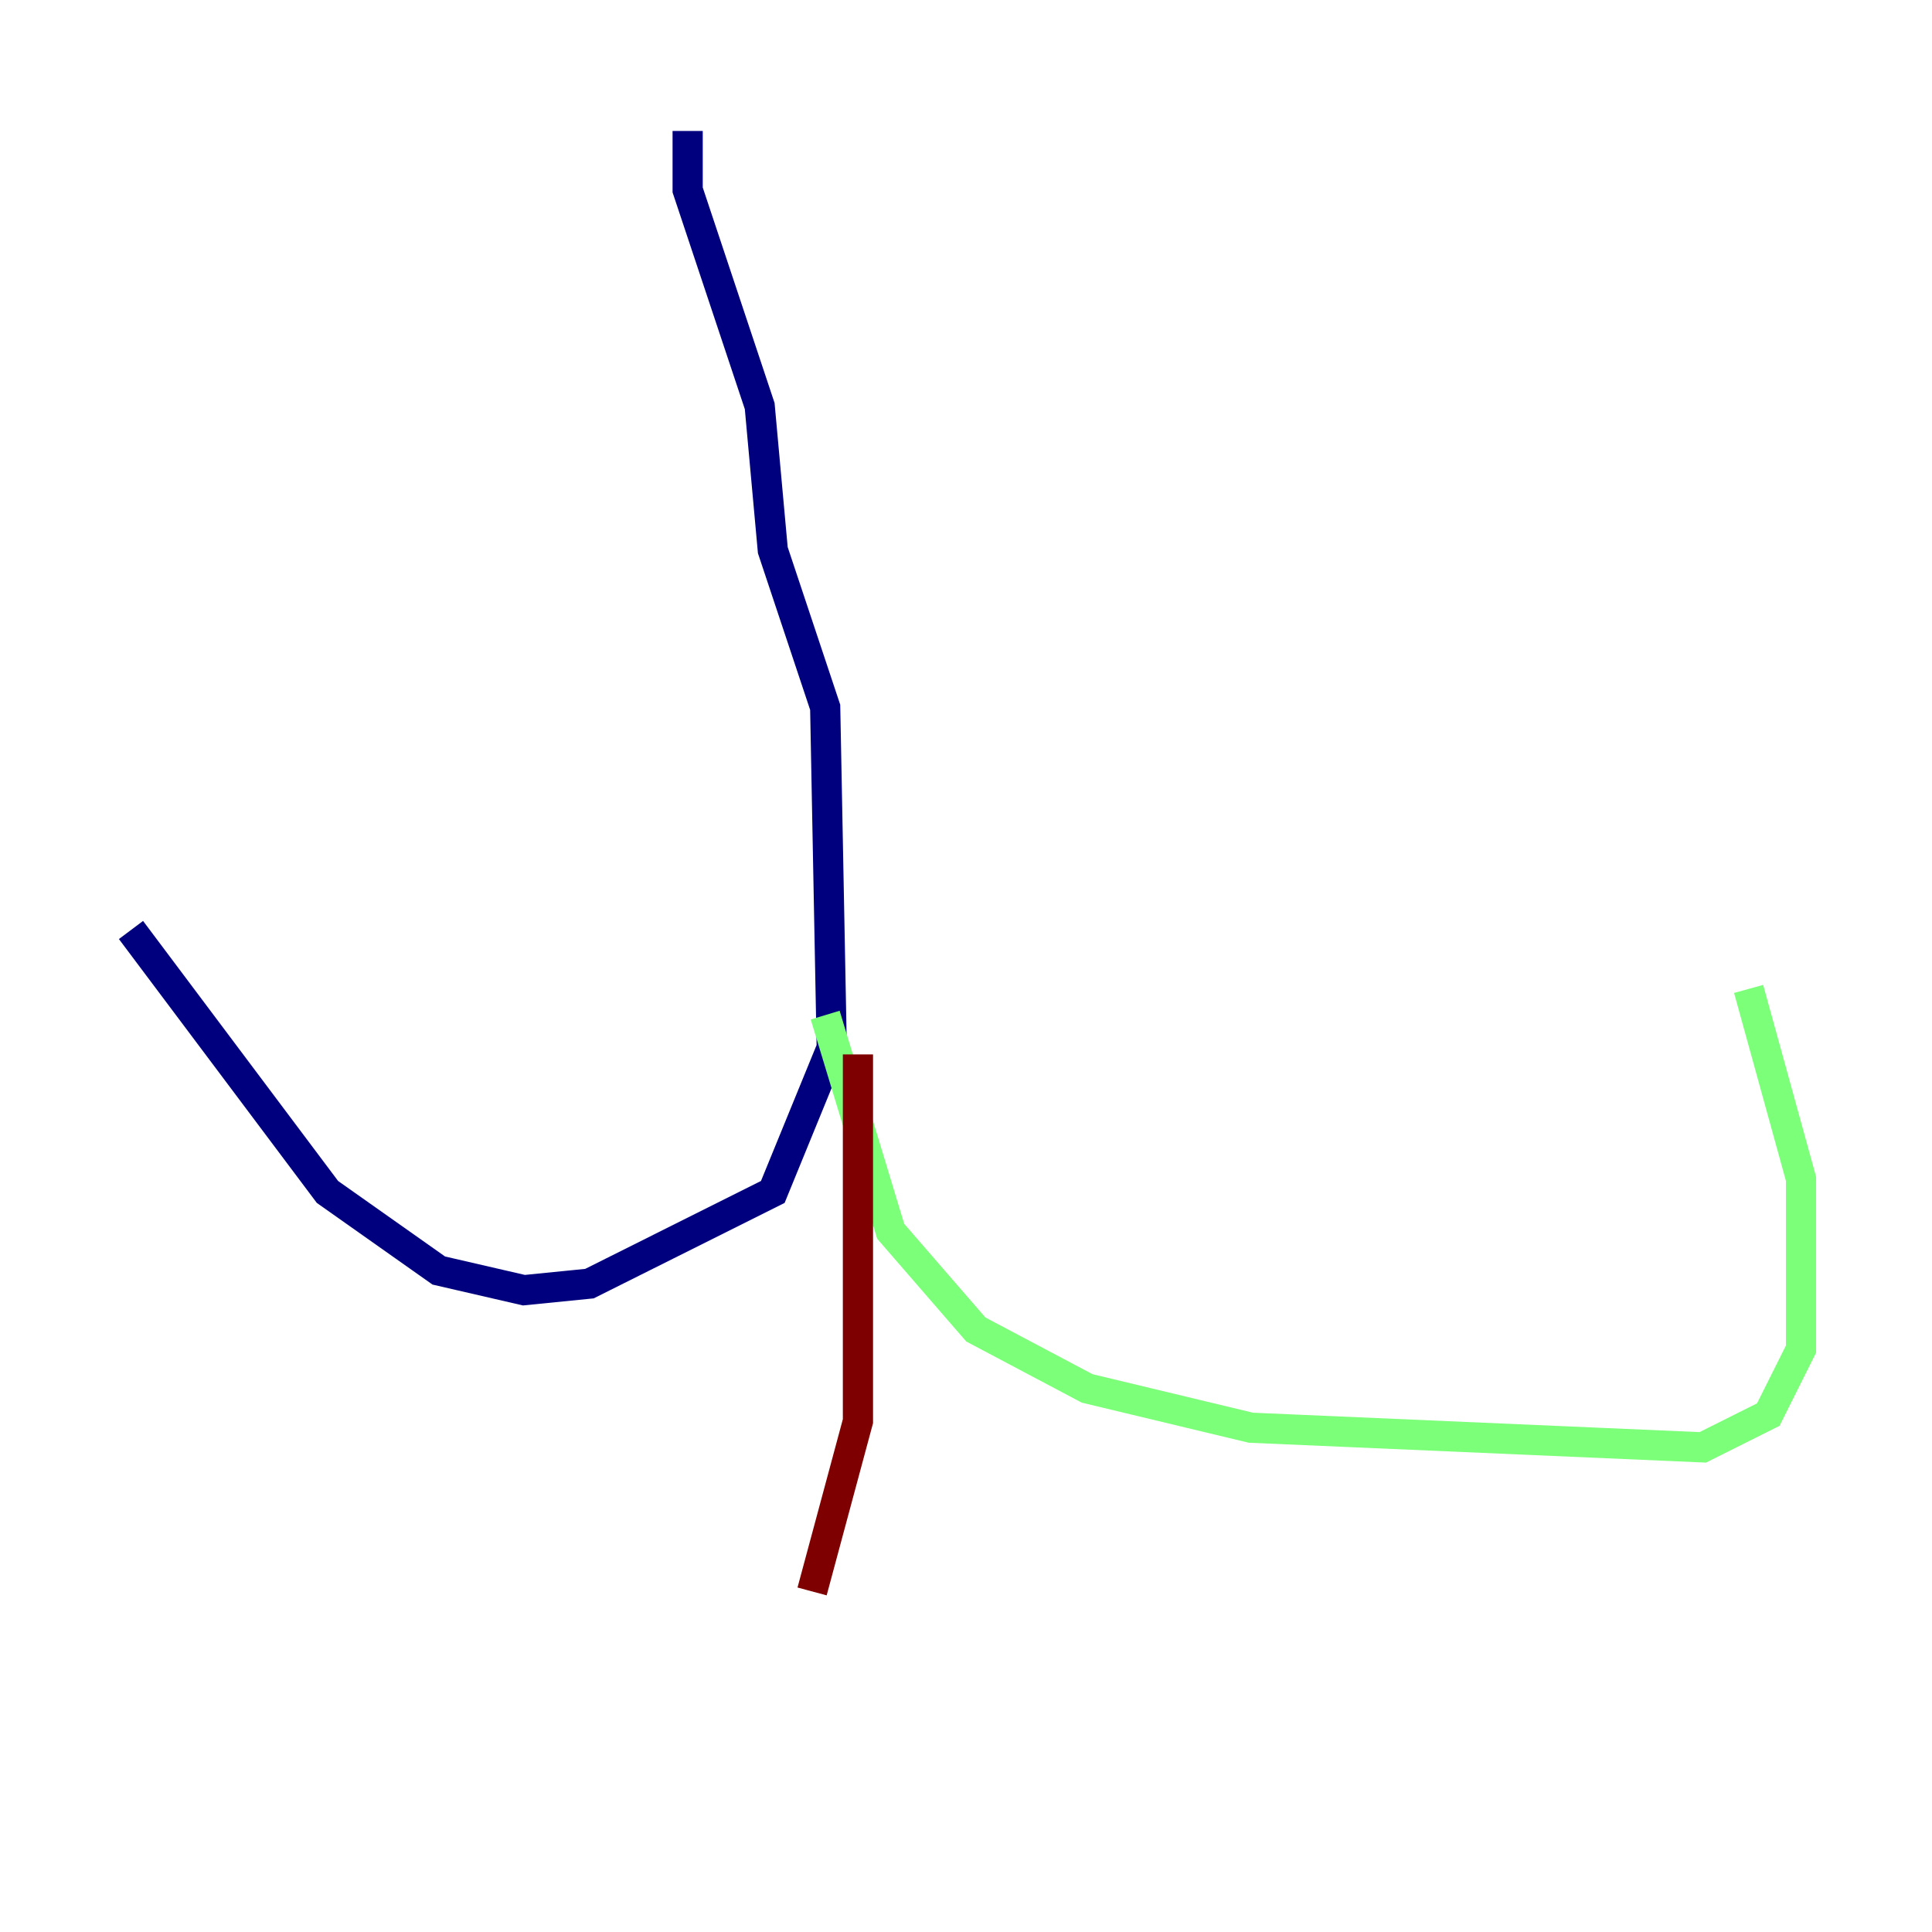 <?xml version="1.0" encoding="utf-8" ?>
<svg baseProfile="tiny" height="128" version="1.2" viewBox="0,0,128,128" width="128" xmlns="http://www.w3.org/2000/svg" xmlns:ev="http://www.w3.org/2001/xml-events" xmlns:xlink="http://www.w3.org/1999/xlink"><defs /><polyline fill="none" points="45.559,8.678 45.559,12.583 50.332,26.902 51.2,36.447 54.671,46.861 55.105,69.424 51.2,78.969 39.051,85.044 34.712,85.478 29.071,84.176 21.695,78.969 8.678,61.614" stroke="#00007f" stroke-width="2" /><polyline fill="none" points="54.671,67.254 59.01,81.573 64.651,88.081 72.027,91.986 82.875,94.59 112.814,95.891 117.153,93.722 119.322,89.383 119.322,78.102 115.851,65.519" stroke="#7cff79" stroke-width="2" /><polyline fill="none" points="56.841,69.858 56.841,94.156 53.803,105.437" stroke="#7f0000" stroke-width="2" /></svg>